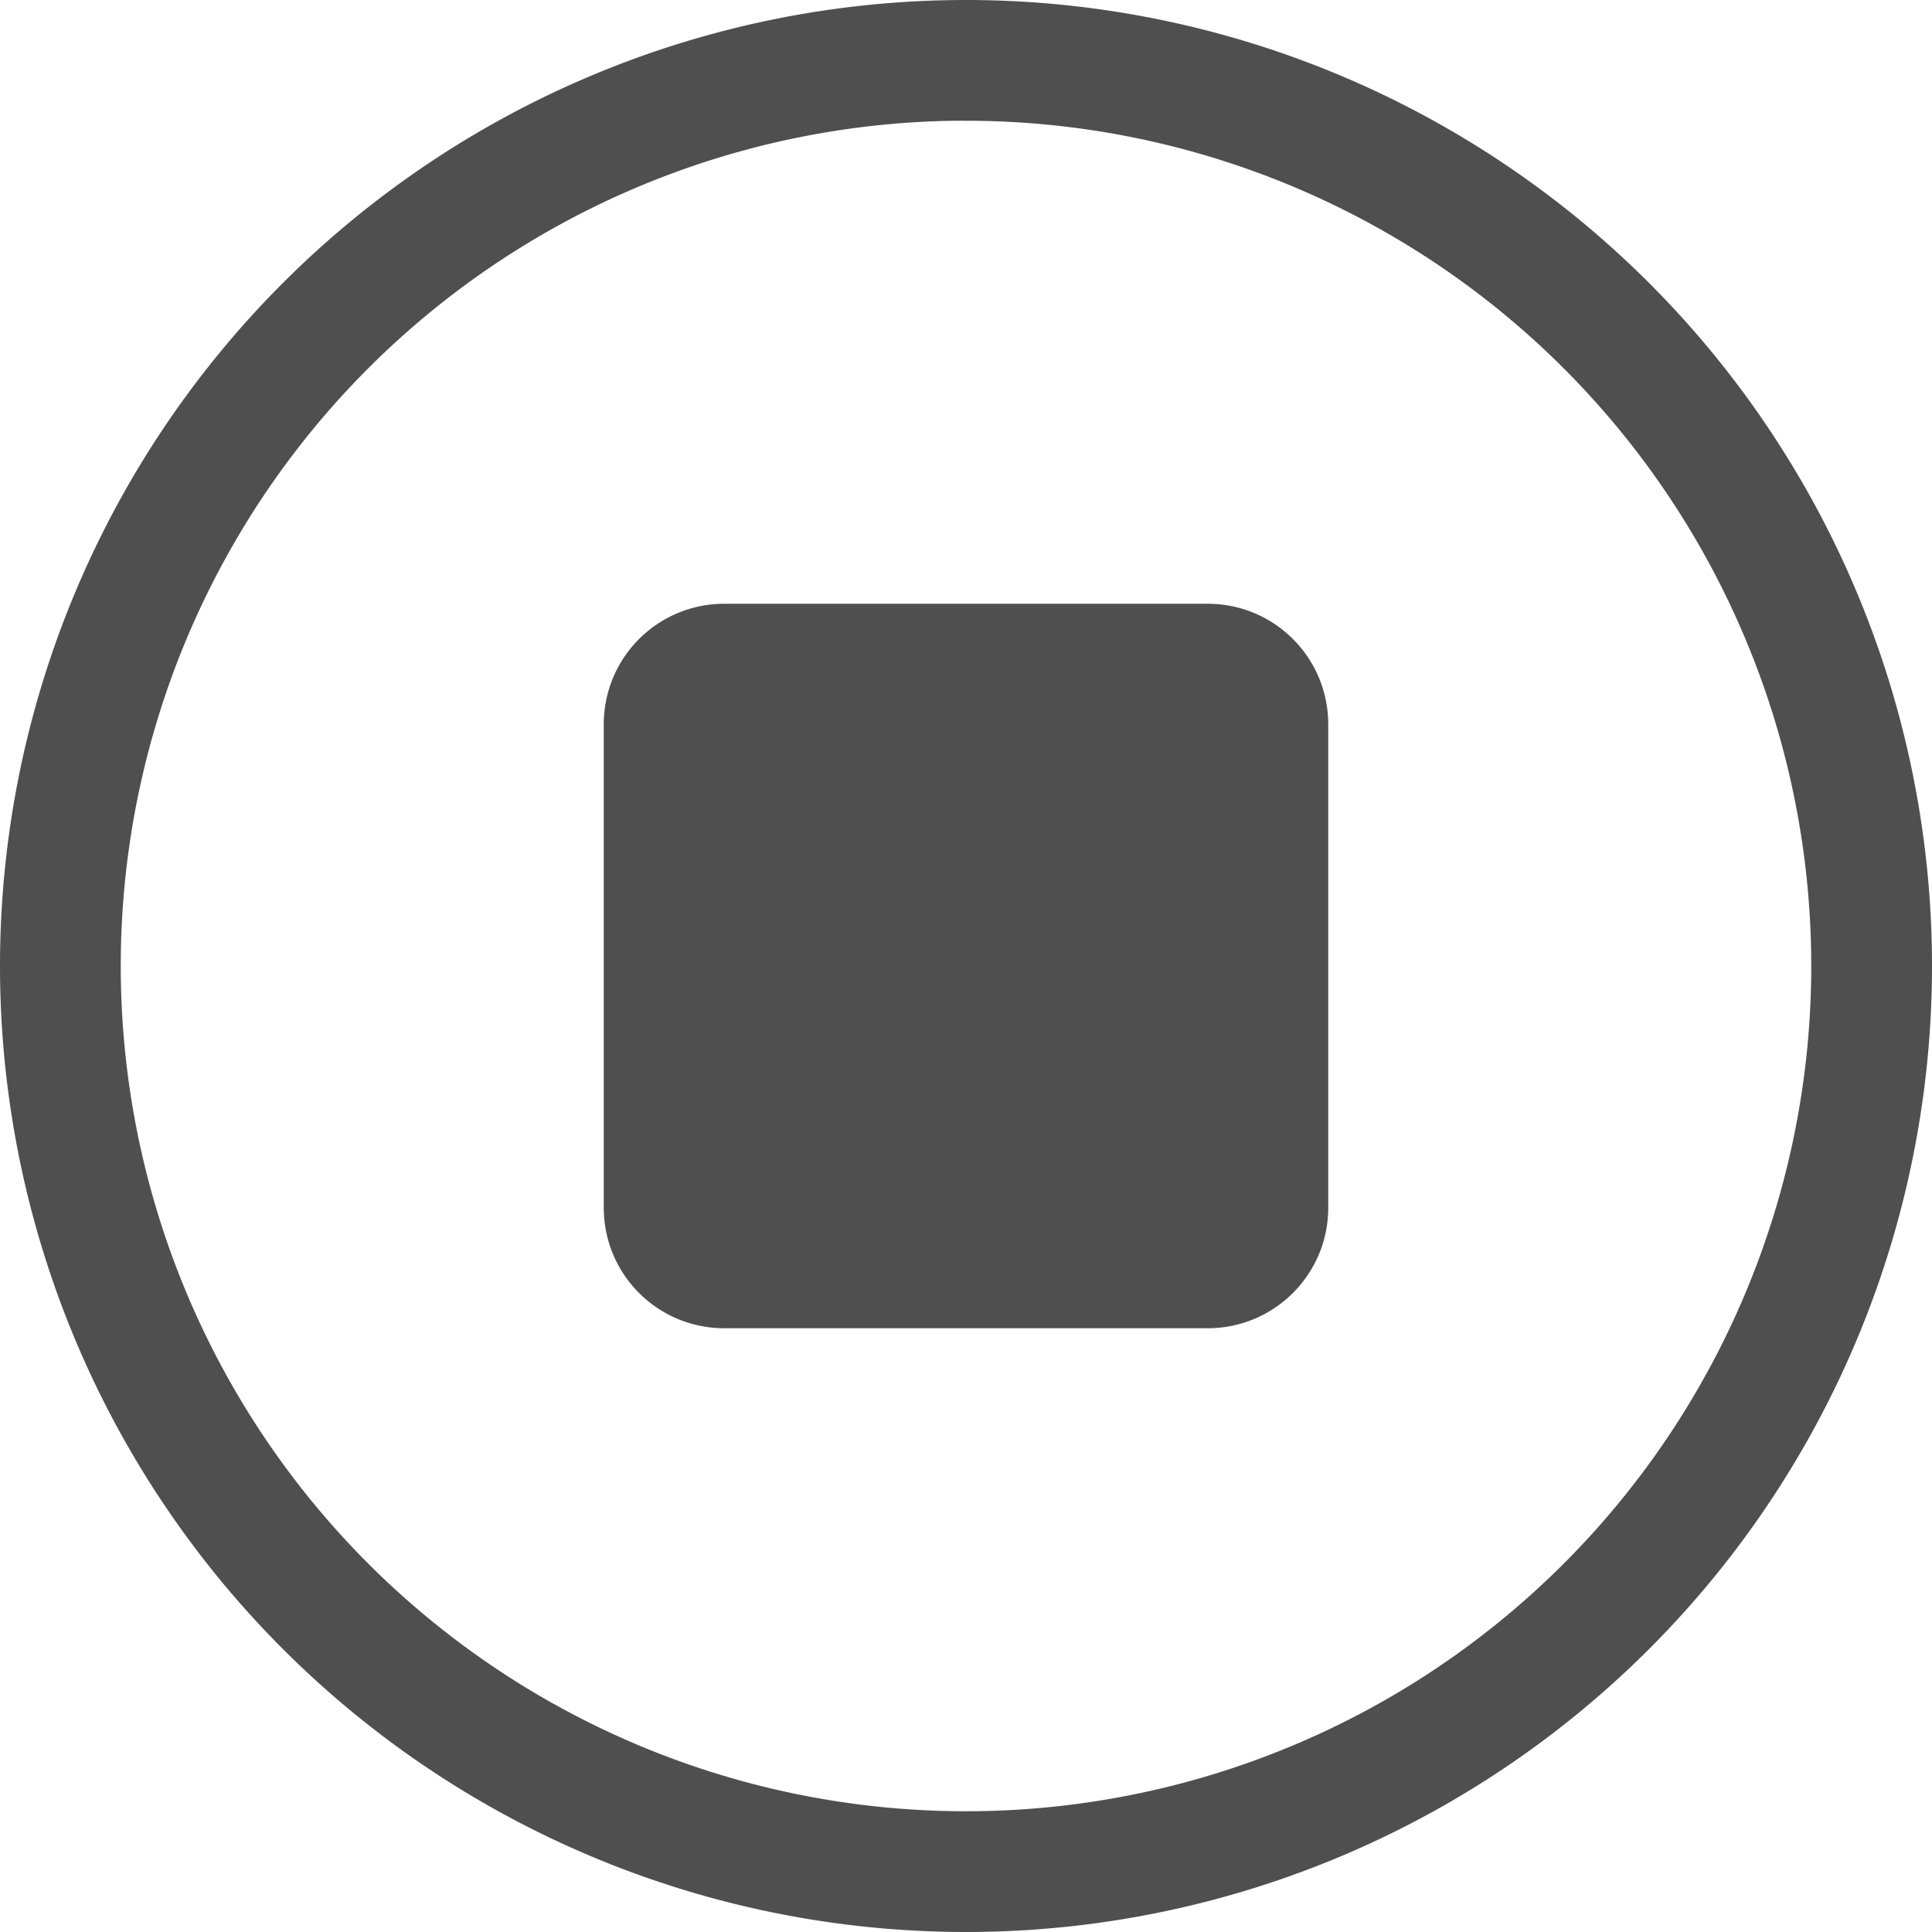 <svg xmlns="http://www.w3.org/2000/svg" width="16" height="16">
    <path fill="#050505" fill-opacity=".7" d="M8 0a8 8 0 0 0-8 8 8 8 0 0 0 8 8 8 8 0 0 0 8-8 8 8 0 0 0-8-8zm-.096 1a7 7 0 0 1 .002 0A7 7 0 0 1 8 1a7 7 0 0 1 7 7 7 7 0 0 1-7 7 7 7 0 0 1-7-7 7 7 0 0 1 6.904-7zM6 5c-.554 0-1 .446-1 1v4c0 .554.446 1 1 1h4c.554 0 1-.446 1-1V6c0-.554-.446-1-1-1H6z"/>
</svg>
